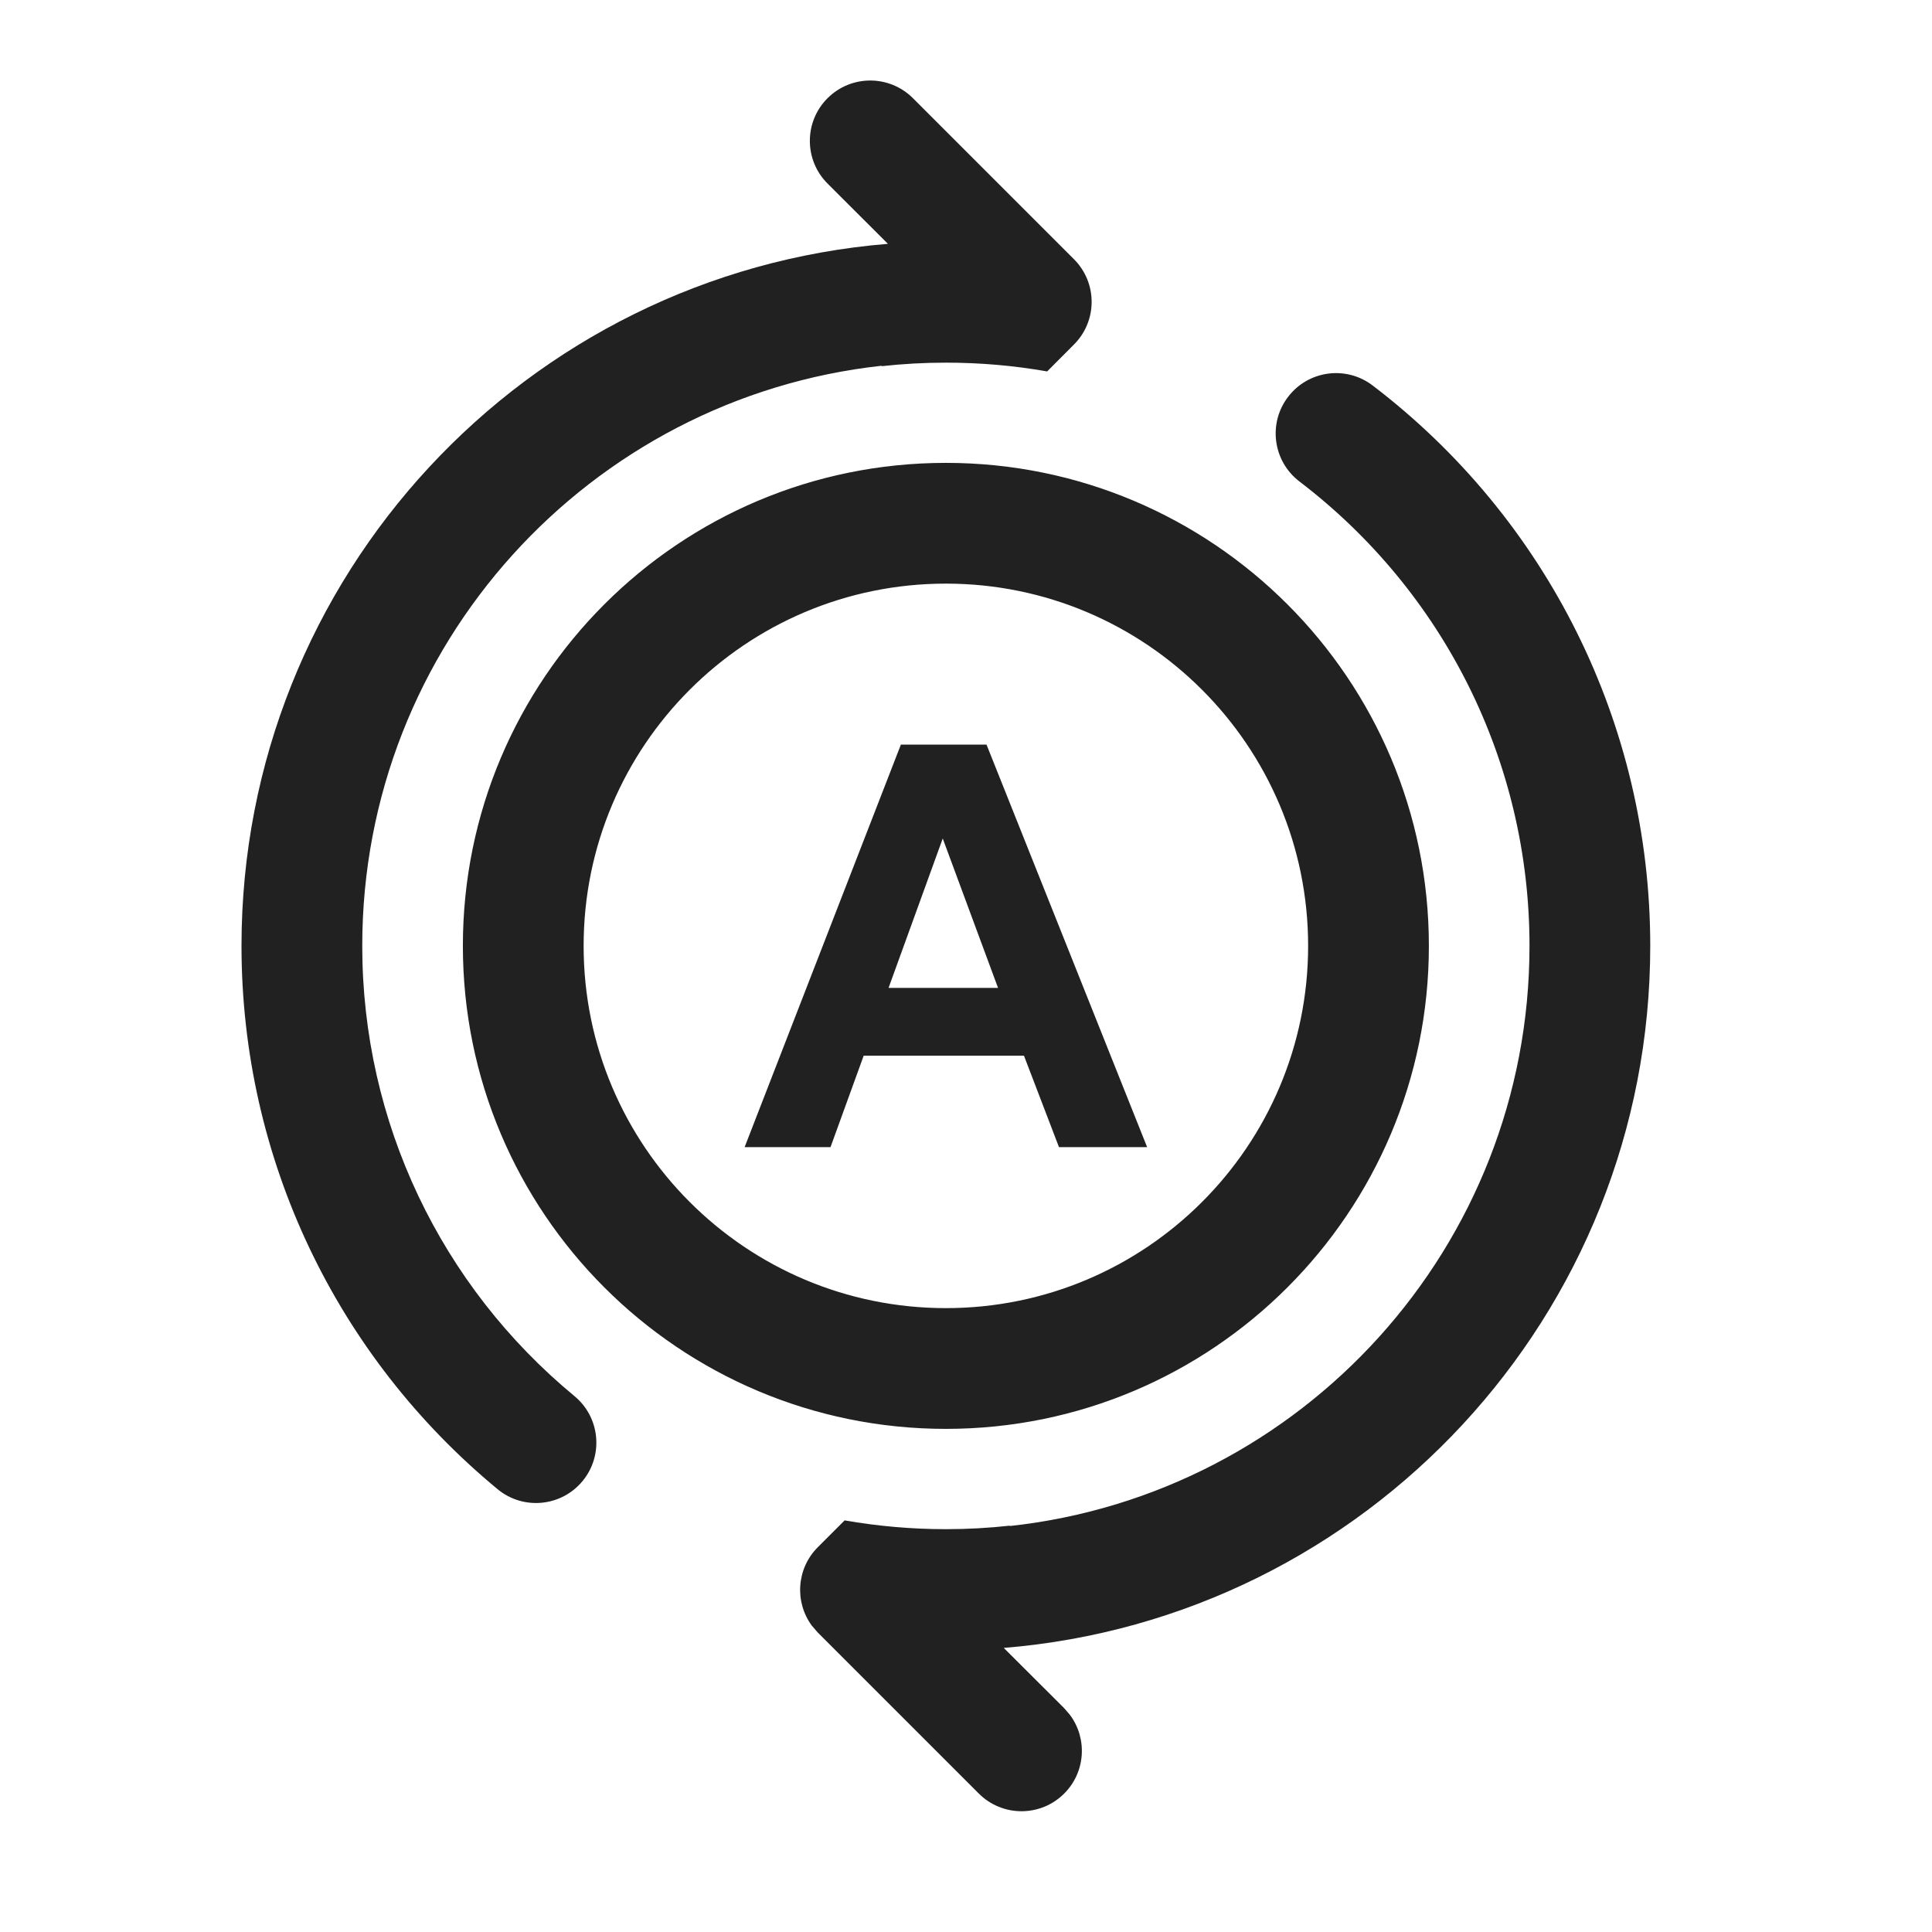 <svg width="24" height="24" viewBox="0 0 24 24" fill="none" xmlns="http://www.w3.org/2000/svg">
<path d="M16.142 5.981C15.813 5.73 15.749 5.259 16.001 4.93C16.252 4.601 16.722 4.537 17.052 4.789C19.208 6.433 20.5 8.985 20.5 11.75C20.5 16.34 16.965 20.105 12.469 20.471L13.22 21.22L13.292 21.304C13.51 21.597 13.486 22.014 13.22 22.28C12.927 22.573 12.452 22.573 12.159 22.28L10.159 20.28L10.086 20.196C9.869 19.903 9.893 19.486 10.159 19.22L10.492 18.887C10.901 18.958 11.321 18.996 11.75 18.996C12.02 18.996 12.286 18.981 12.548 18.952L12.543 18.957C16.174 18.562 19 15.486 19 11.75C19 9.458 17.93 7.345 16.142 5.981ZM10.28 2.28C9.987 1.987 9.987 1.513 10.28 1.22C10.573 0.927 11.048 0.927 11.341 1.22L13.341 3.22C13.634 3.513 13.634 3.987 13.341 4.28L13.008 4.614C12.599 4.542 12.179 4.505 11.75 4.505C11.48 4.505 11.213 4.52 10.95 4.549L10.956 4.543C7.325 4.939 4.5 8.014 4.5 11.75C4.5 13.942 5.478 15.973 7.136 17.343C7.455 17.606 7.5 18.079 7.237 18.398C6.973 18.718 6.5 18.763 6.181 18.499C4.181 16.847 3 14.395 3 11.75C3 7.16 6.534 3.396 11.03 3.029L10.28 2.28ZM11.75 17.75C15.064 17.75 17.75 15.064 17.75 11.75C17.75 8.436 15.064 5.75 11.75 5.75C8.436 5.75 5.75 8.436 5.75 11.75C5.75 15.064 8.436 17.75 11.75 17.75ZM11.75 16.25C9.265 16.25 7.25 14.235 7.25 11.75C7.25 9.265 9.265 7.25 11.75 7.25C14.235 7.25 16.25 9.265 16.25 11.75C16.25 14.235 14.235 16.25 11.75 16.25Z" fill="#212121"/>
<path d="M14.25 14.25H13.155L12.72 13.114H10.729L10.317 14.25H9.25L11.191 9.25H12.255L14.25 14.25ZM12.398 12.272L11.711 10.416L11.038 12.272H12.398Z" fill="#212121"/>
</svg>
